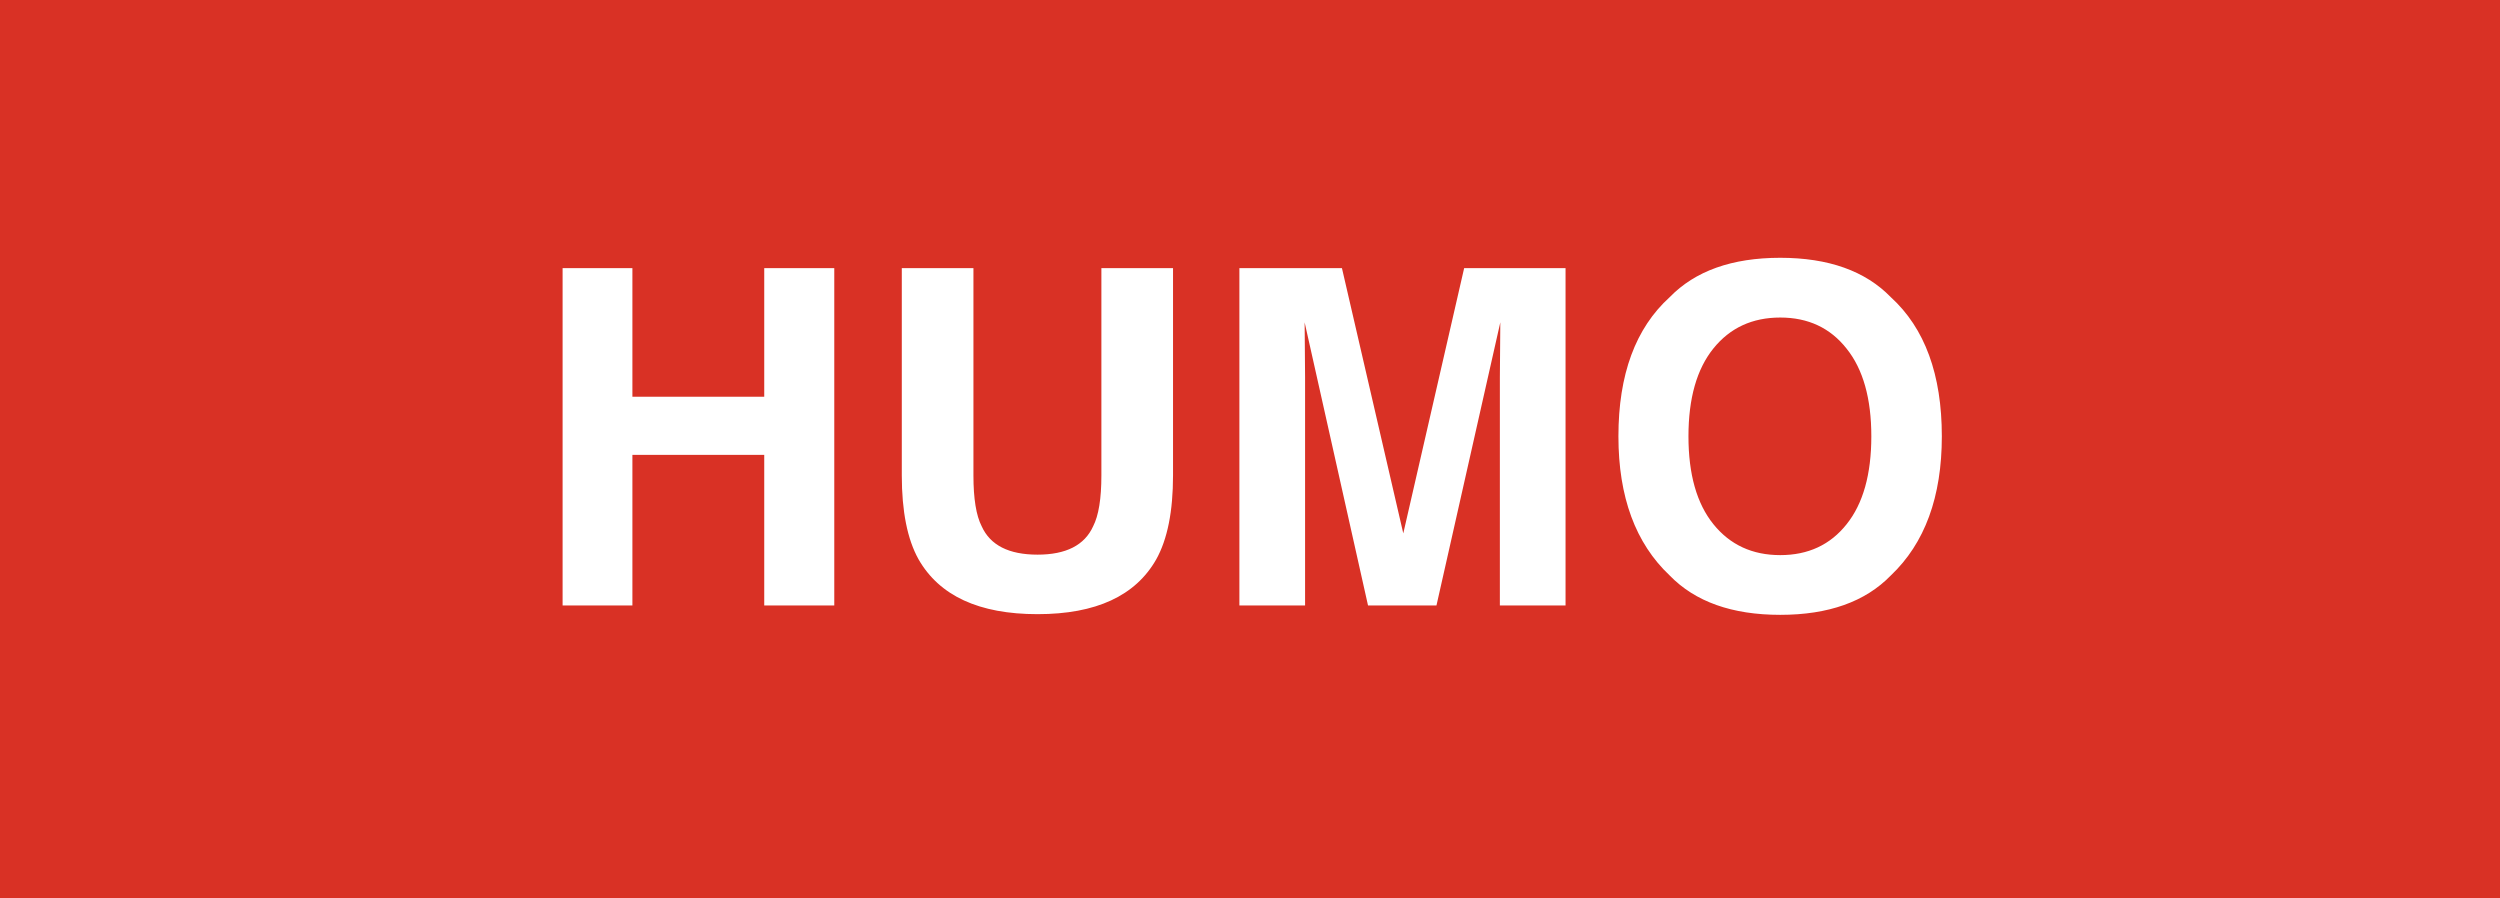 <svg width="128" height="46" viewBox="0 0 128 46" fill="none" xmlns="http://www.w3.org/2000/svg">
<rect width="128" height="46" fill="#D93125"/>
<path d="M28.805 31V13.727H32.379V20.312H39.129V13.727H42.715V31H39.129V23.289H32.379V31H28.805ZM46.172 13.727H49.84V24.344C49.84 25.531 49.98 26.398 50.262 26.945C50.699 27.914 51.652 28.398 53.121 28.398C54.582 28.398 55.531 27.914 55.969 26.945C56.25 26.398 56.391 25.531 56.391 24.344V13.727H60.059V24.344C60.059 26.18 59.773 27.609 59.203 28.633C58.141 30.508 56.113 31.445 53.121 31.445C50.129 31.445 48.098 30.508 47.027 28.633C46.457 27.609 46.172 26.18 46.172 24.344V13.727ZM74.965 13.727H80.156V31H76.793V19.316C76.793 18.98 76.797 18.512 76.805 17.91C76.812 17.301 76.816 16.832 76.816 16.504L73.547 31H70.043L66.797 16.504C66.797 16.832 66.801 17.301 66.809 17.91C66.816 18.512 66.82 18.98 66.82 19.316V31H63.457V13.727H68.707L71.848 27.309L74.965 13.727ZM91.148 28.422C92.578 28.422 93.711 27.895 94.547 26.84C95.391 25.785 95.812 24.285 95.812 22.34C95.812 20.402 95.391 18.906 94.547 17.852C93.711 16.789 92.578 16.258 91.148 16.258C89.719 16.258 88.578 16.785 87.727 17.84C86.875 18.895 86.449 20.395 86.449 22.34C86.449 24.285 86.875 25.785 87.727 26.84C88.578 27.895 89.719 28.422 91.148 28.422ZM99.422 22.34C99.422 25.441 98.551 27.816 96.809 29.465C95.504 30.809 93.617 31.48 91.148 31.48C88.68 31.48 86.793 30.809 85.488 29.465C83.738 27.816 82.863 25.441 82.863 22.34C82.863 19.176 83.738 16.801 85.488 15.215C86.793 13.871 88.68 13.199 91.148 13.199C93.617 13.199 95.504 13.871 96.809 15.215C98.551 16.801 99.422 19.176 99.422 22.34Z" fill="white"/>
</svg>

